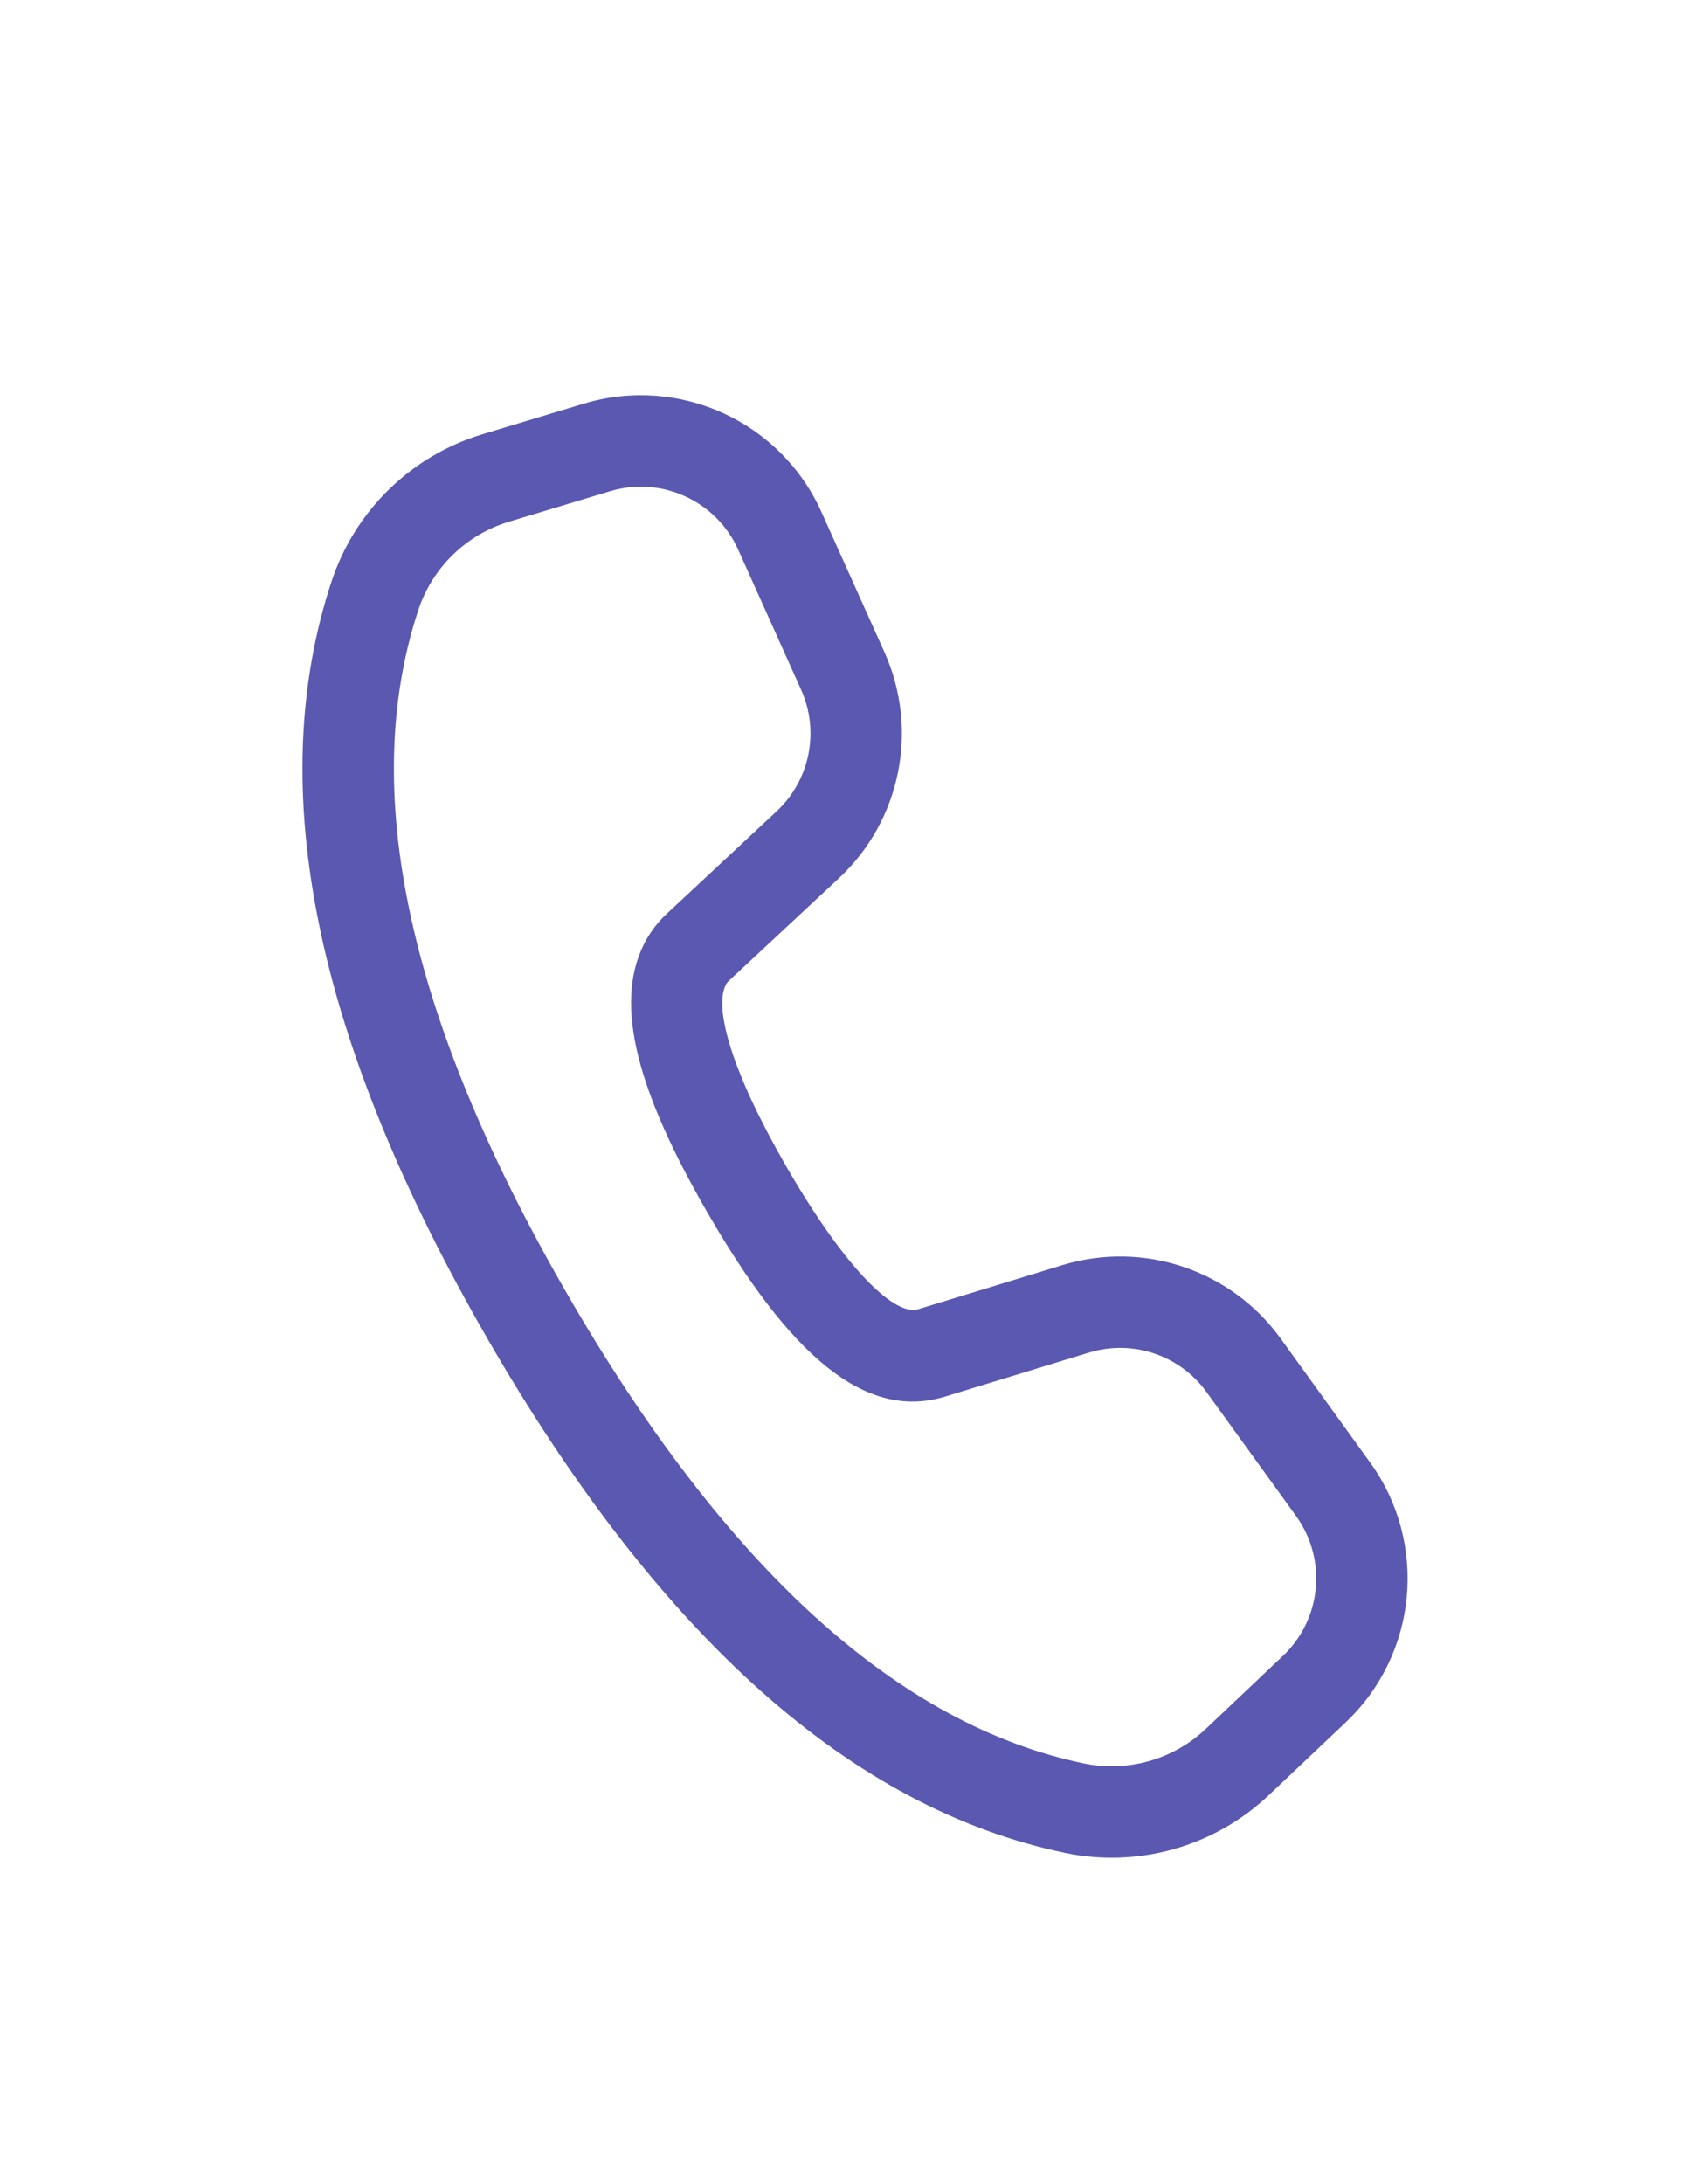 <svg width="25" height="32" viewBox="0 0 25 32" fill="none" xmlns="http://www.w3.org/2000/svg">
<g filter="url(#filter0_d_1956_983)">
<path d="M7.072 2.362L8.554 1.915C9.95 1.494 11.441 2.174 12.038 3.503L12.961 5.556C13.47 6.689 13.202 8.02 12.293 8.868L10.682 10.37C10.662 10.389 10.645 10.411 10.633 10.436C10.465 10.78 10.72 11.701 11.523 13.092C12.428 14.659 13.128 15.28 13.451 15.184L15.567 14.537C16.755 14.174 18.042 14.607 18.768 15.614L20.079 17.43C20.929 18.609 20.776 20.235 19.721 21.235L18.594 22.302C17.798 23.056 16.683 23.372 15.61 23.149C12.47 22.496 9.656 19.967 7.146 15.619C4.633 11.267 3.851 7.563 4.86 4.515C5.203 3.48 6.028 2.676 7.072 2.362ZM7.459 3.644C6.832 3.833 6.337 4.315 6.131 4.936C5.262 7.562 5.966 10.897 8.306 14.949C10.643 18.998 13.177 21.275 15.883 21.838C16.527 21.971 17.195 21.782 17.673 21.329L18.8 20.262C19.368 19.724 19.451 18.848 18.993 18.213L17.682 16.398C17.291 15.855 16.598 15.622 15.958 15.818L13.838 16.466C12.665 16.816 11.562 15.838 10.364 13.761C9.349 12.004 8.996 10.734 9.43 9.847C9.514 9.676 9.629 9.521 9.768 9.391L11.38 7.888C11.869 7.432 12.014 6.715 11.739 6.105L10.817 4.053C10.495 3.337 9.692 2.971 8.941 3.197L7.459 3.644Z" fill="#5A58B1"/>
</g>
<defs>
<filter id="filter0_d_1956_983" x="-4" y="0" width="33" height="33" filterUnits="userSpaceOnUse" color-interpolation-filters="sRGB">
<feFlood flood-opacity="0" result="BackgroundImageFix"/>
<feColorMatrix in="SourceAlpha" type="matrix" values="0 0 0 0 0 0 0 0 0 0 0 0 0 0 0 0 0 0 127 0" result="hardAlpha"/>
<feOffset dy="4"/>
<feGaussianBlur stdDeviation="2"/>
<feComposite in2="hardAlpha" operator="out"/>
<feColorMatrix type="matrix" values="0 0 0 0 0 0 0 0 0 0 0 0 0 0 0 0 0 0 0.25 0"/>
<feBlend mode="normal" in2="BackgroundImageFix" result="effect1_dropShadow_1956_983"/>
<feBlend mode="normal" in="SourceGraphic" in2="effect1_dropShadow_1956_983" result="shape"/>
</filter>
</defs>
</svg>
